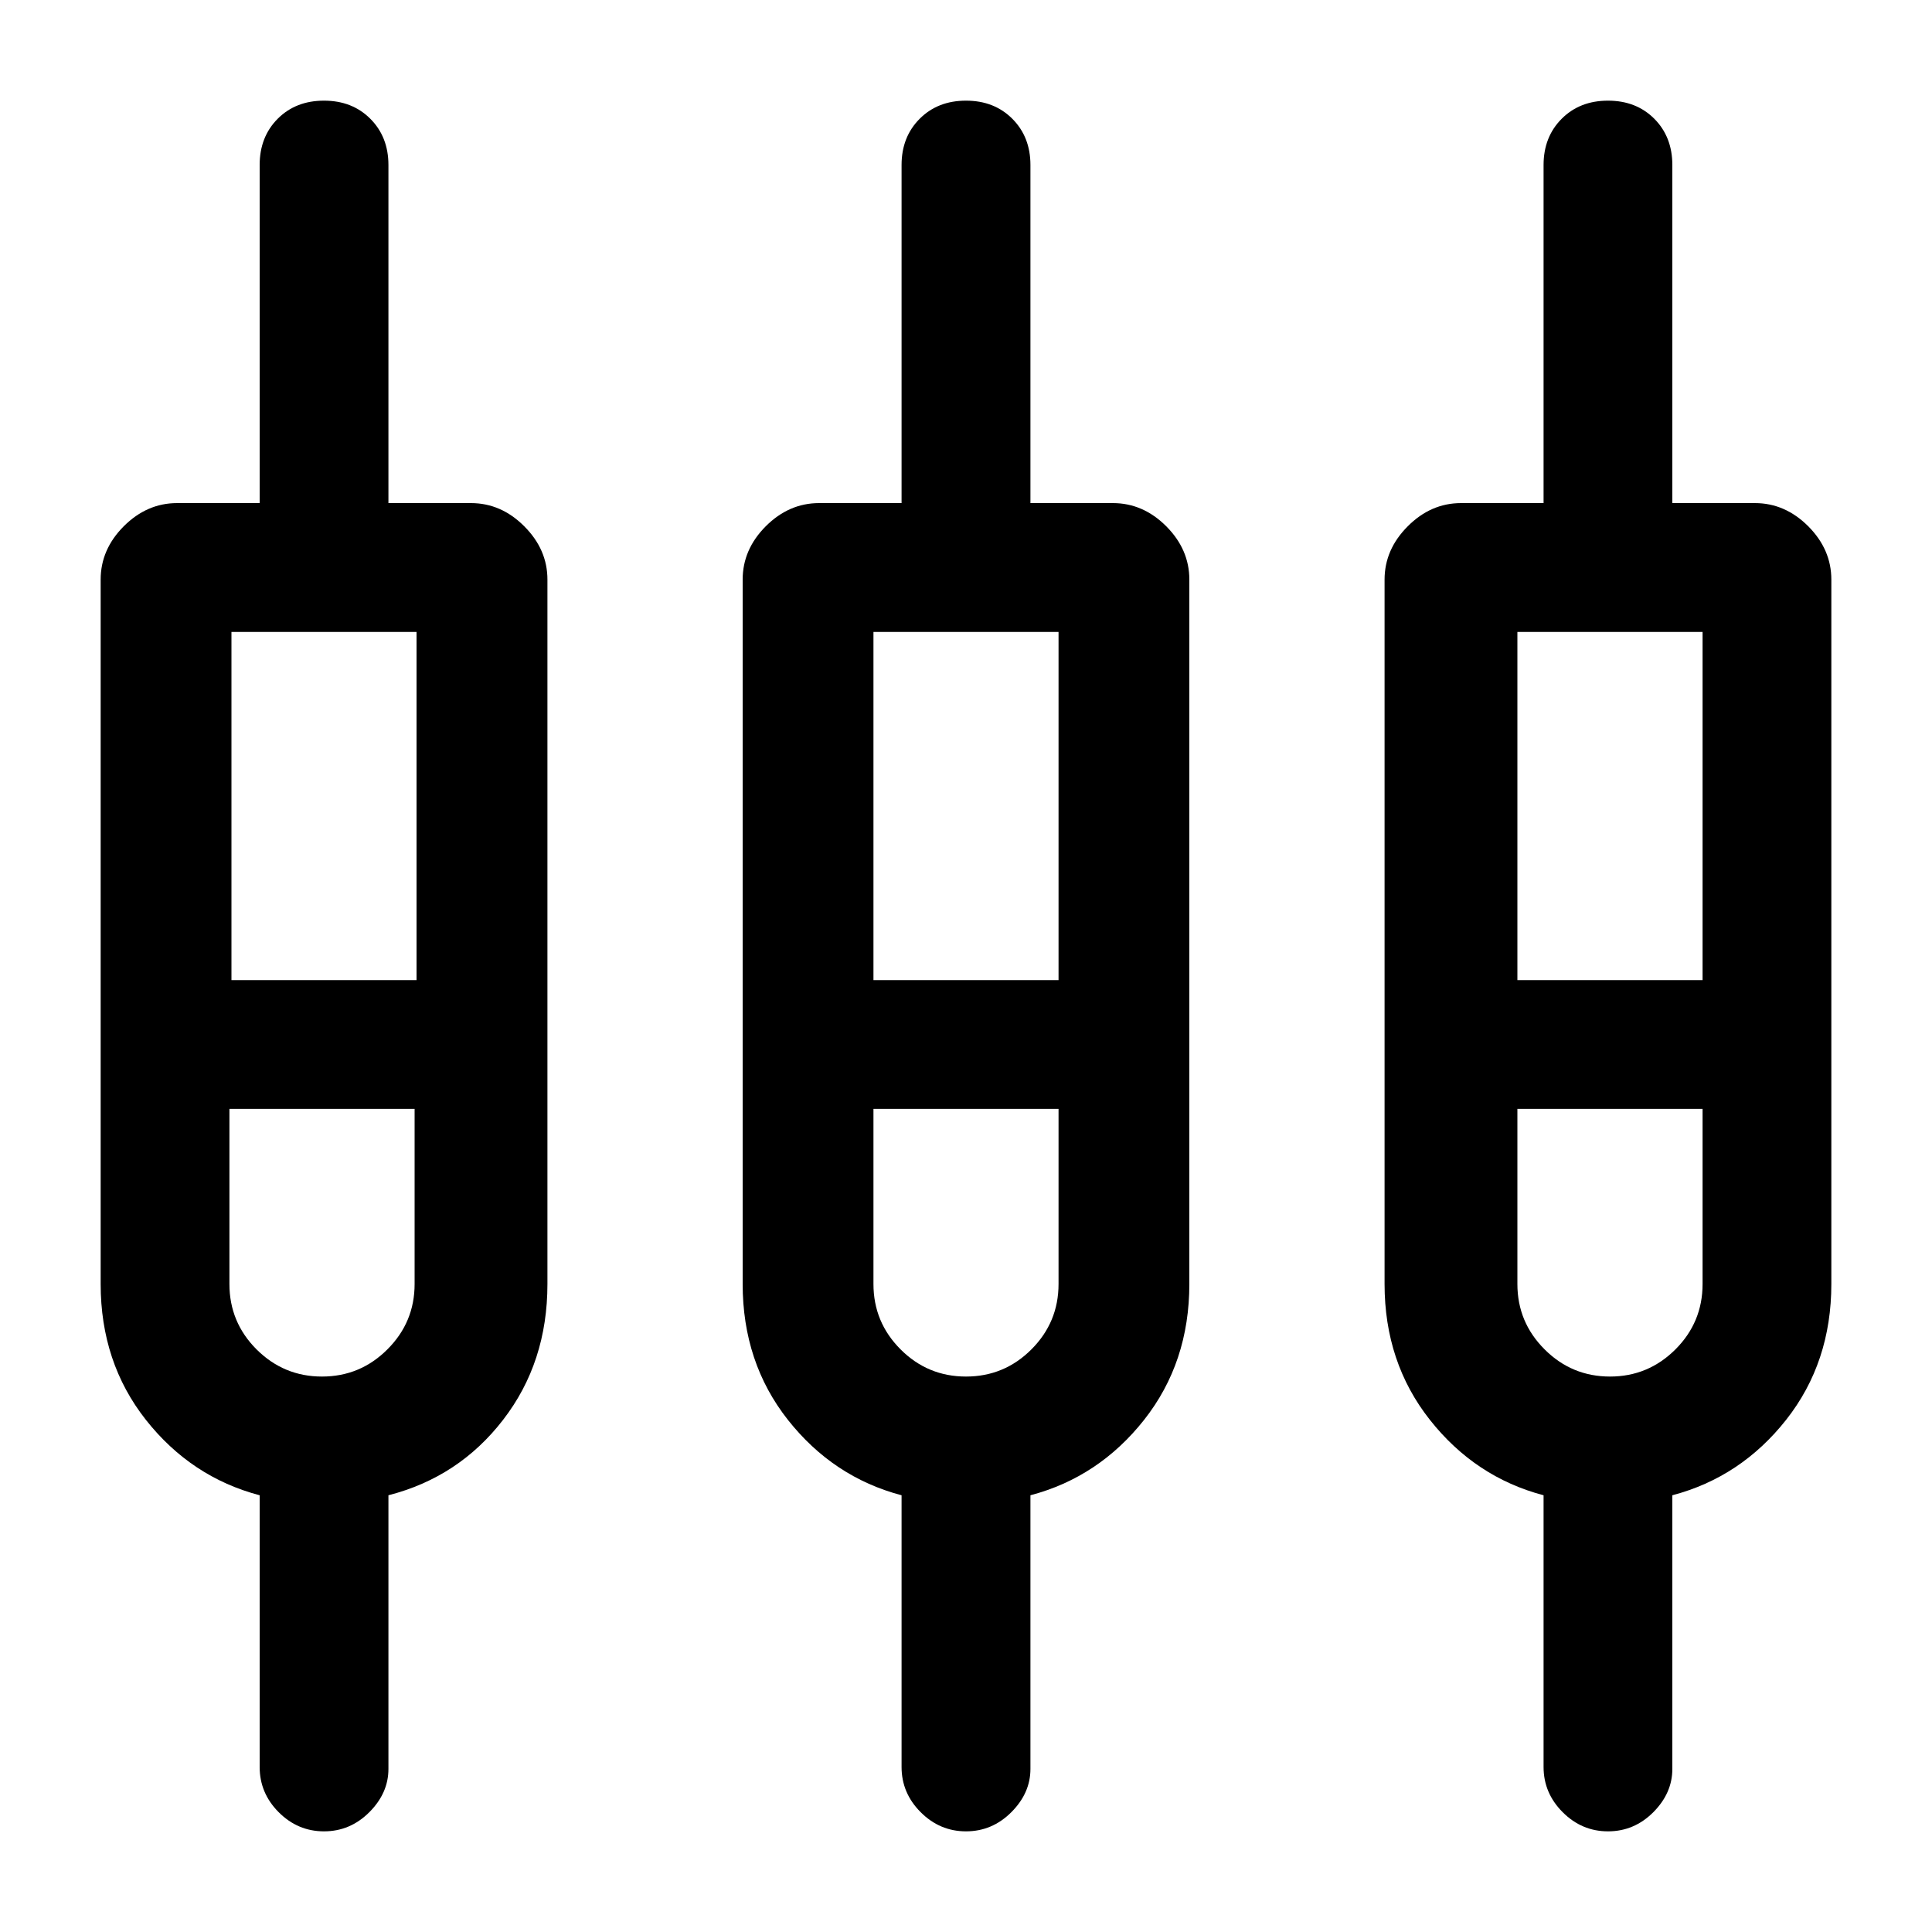 <svg xmlns="http://www.w3.org/2000/svg" height="20" width="20"><path d="M3.354 18.958q-.271 0-.469-.198-.197-.198-.197-.468v-2.813q-.709-.187-1.178-.781-.468-.594-.468-1.406V6q0-.312.239-.552.24-.24.552-.24h.855v-3.5q0-.291.187-.479.187-.187.479-.187t.479.187q.188.188.188.479v3.5h.854q.313 0 .552.24.24.24.24.552v7.292q0 .812-.459 1.406-.458.594-1.187.781v2.833q0 .25-.198.448t-.469.198Zm6.646 0q-.271 0-.469-.198-.198-.198-.198-.468v-2.813q-.708-.187-1.177-.781-.468-.594-.468-1.406V6q0-.312.239-.552.24-.24.552-.24h.854v-3.5q0-.291.188-.479.187-.187.479-.187t.479.187q.188.188.188.479v3.5h.854q.312 0 .552.24.239.24.239.552v7.292q0 .812-.468 1.406-.469.594-1.177.781v2.833q0 .25-.198.448t-.469.198Zm6.646 0q-.271 0-.469-.198-.198-.198-.198-.468v-2.813q-.708-.187-1.177-.781-.469-.594-.469-1.406V6q0-.312.24-.552.239-.24.552-.24h.854v-3.5q0-.291.188-.479.187-.187.479-.187t.479.187q.187.188.187.479v3.5h.855q.312 0 .552.24.239.24.239.552v7.292q0 .812-.468 1.406-.469.594-1.178.781v2.833q0 .25-.197.448-.198.198-.469.198ZM2.396 6.542v3.604h1.916V6.542Zm6.646 0v3.604h1.916V6.542Zm6.666 0v3.604h1.917V6.542ZM3.333 14.25q.396 0 .677-.281.282-.281.282-.677v-1.813H2.375v1.813q0 .396.281.677.282.281.677.281Zm6.667 0q.396 0 .677-.281t.281-.677v-1.813H9.042v1.813q0 .396.281.677t.677.281Zm6.667 0q.395 0 .677-.281.281-.281.281-.677v-1.813h-1.917v1.813q0 .396.282.677.281.281.677.281ZM3.354 10.812Zm6.646 0Zm6.646 0Zm-14.25-.666h1.916-1.916Zm6.646 0h1.916-1.916Zm6.666 0h1.917-1.917ZM3.333 11.479H2.375h1.917H3.333Zm6.667 0H9.042h1.916H10Zm6.667 0H15.708h1.917H16.667Z"/></svg>